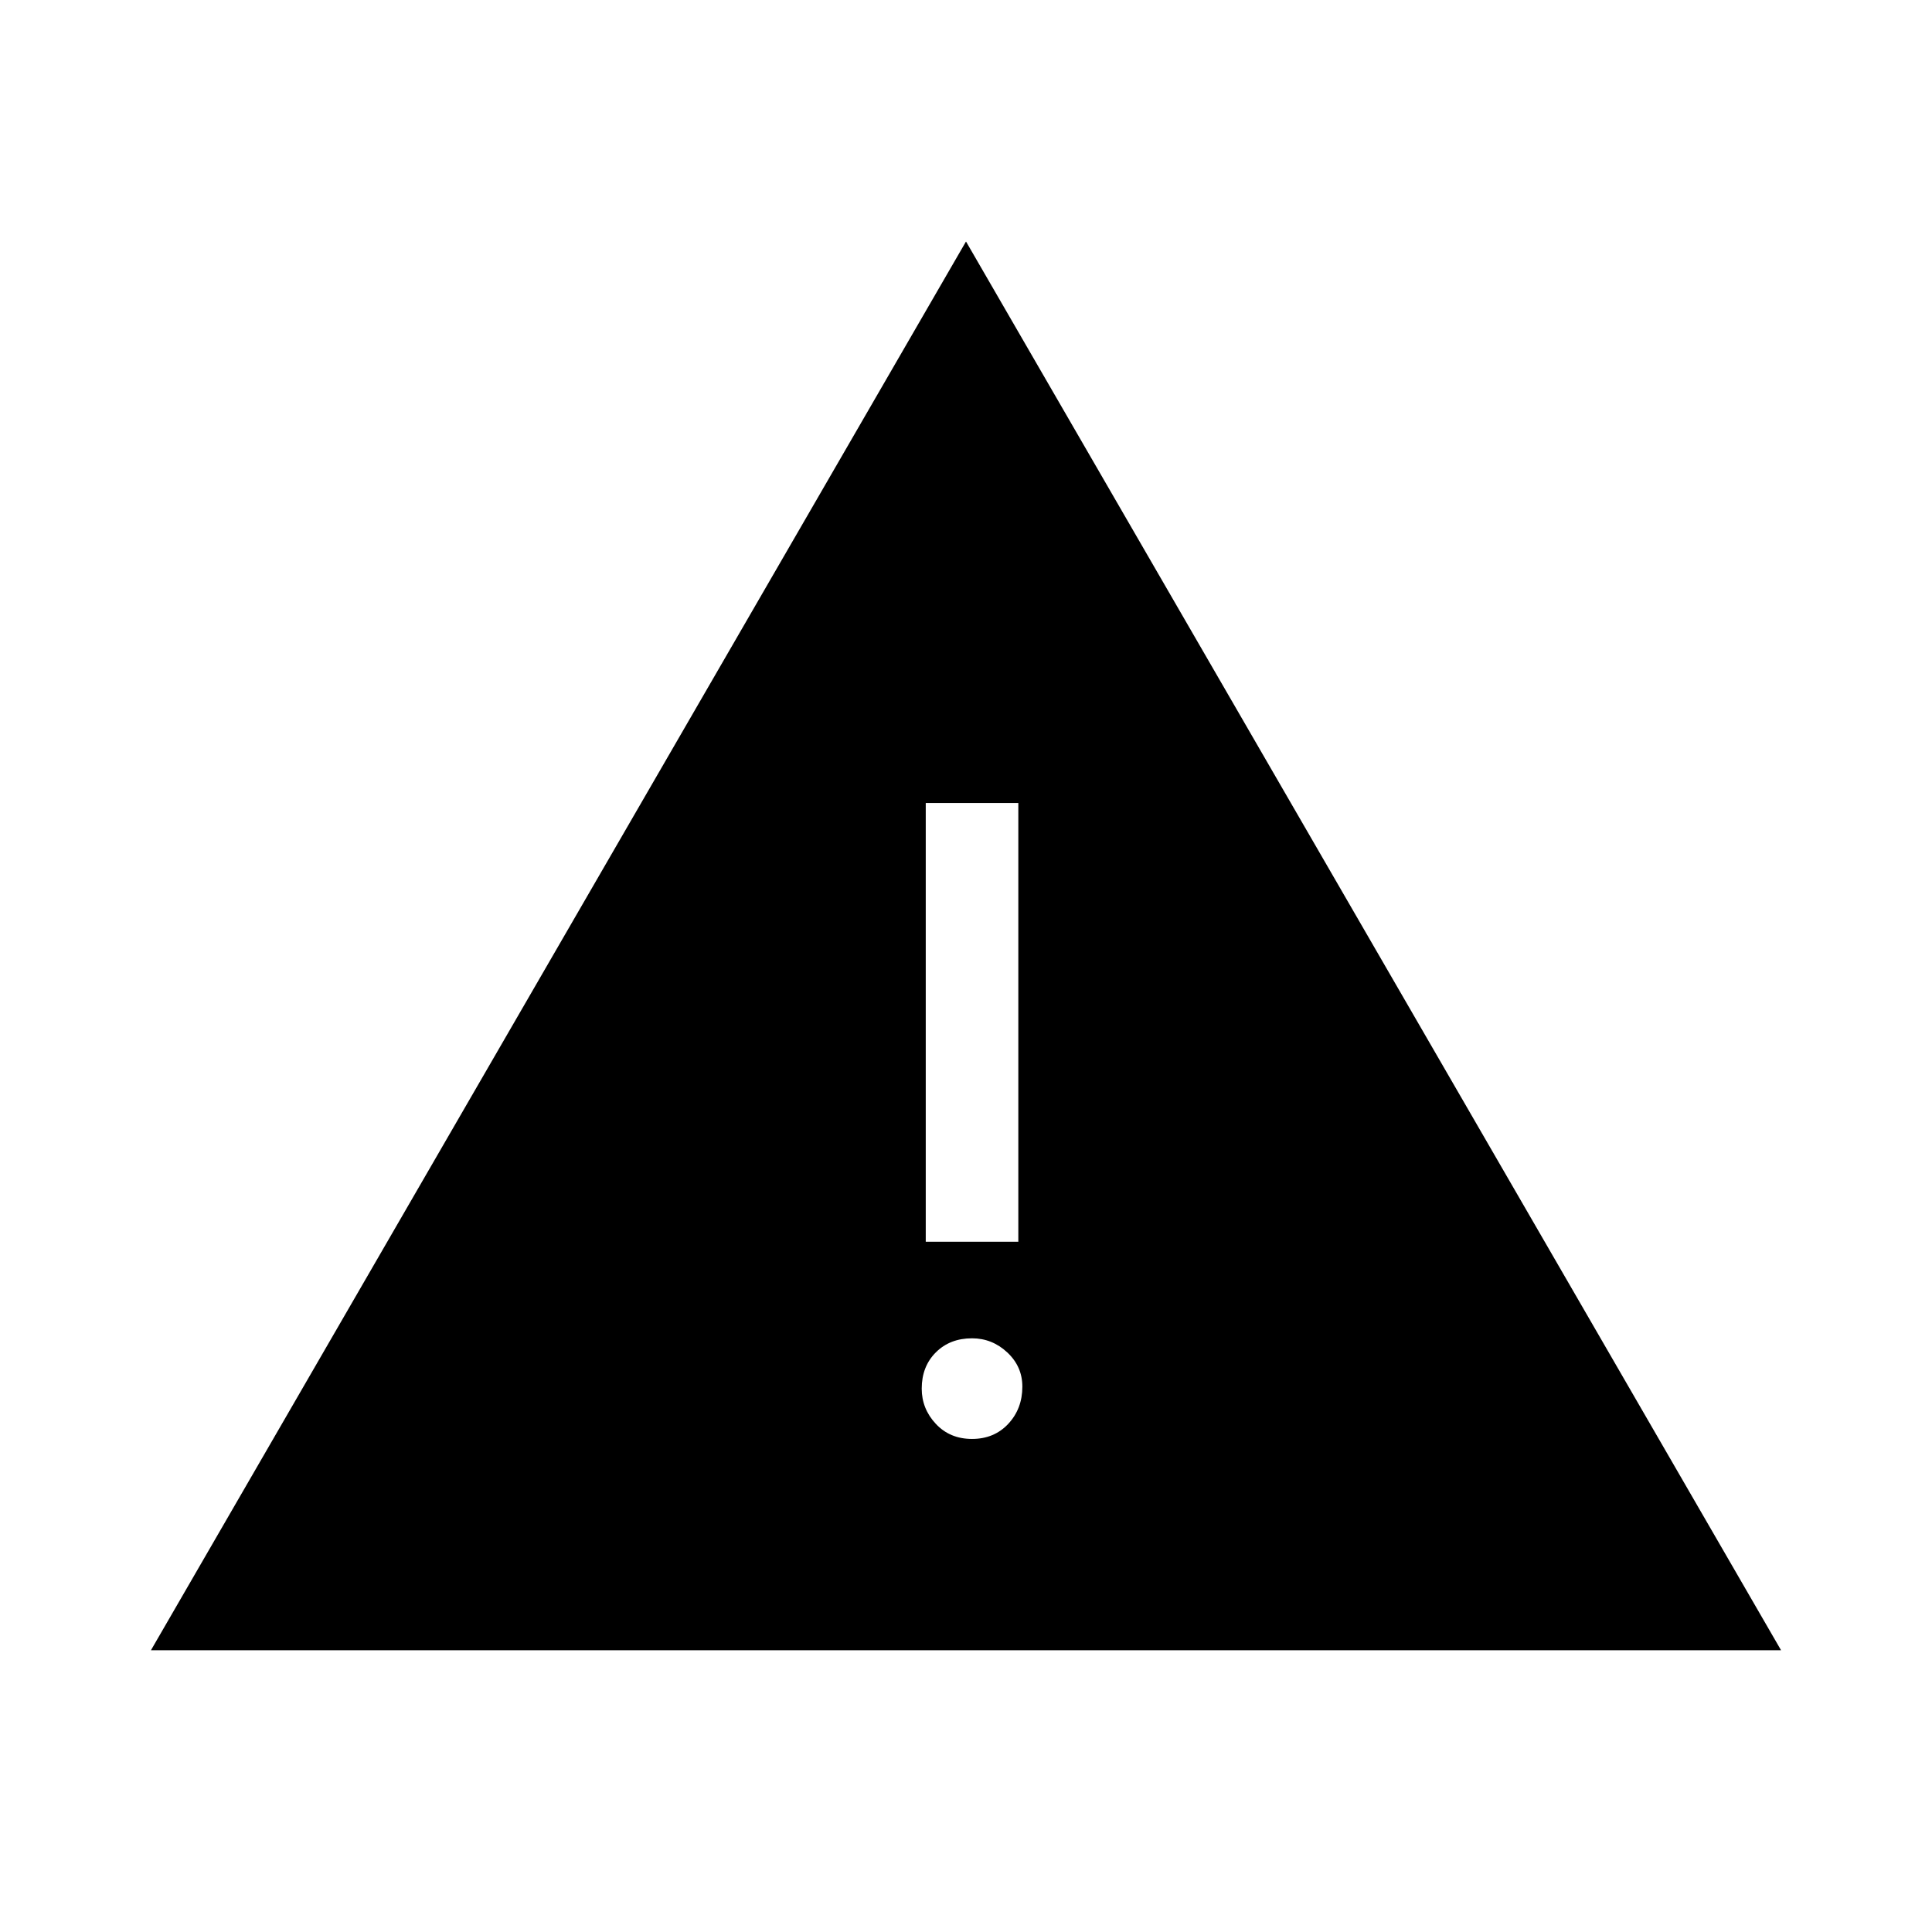 <svg xmlns="http://www.w3.org/2000/svg" height="48" width="48"><path d="M3.75 41 24 6l20.25 35ZM23 30.85h2.3v-10.9H23Zm1.15 4.9q.55 0 .9-.375t.35-.925q0-.5-.375-.85t-.875-.35q-.55 0-.9.35t-.35.9q0 .5.35.875t.9.375Z"/></svg>